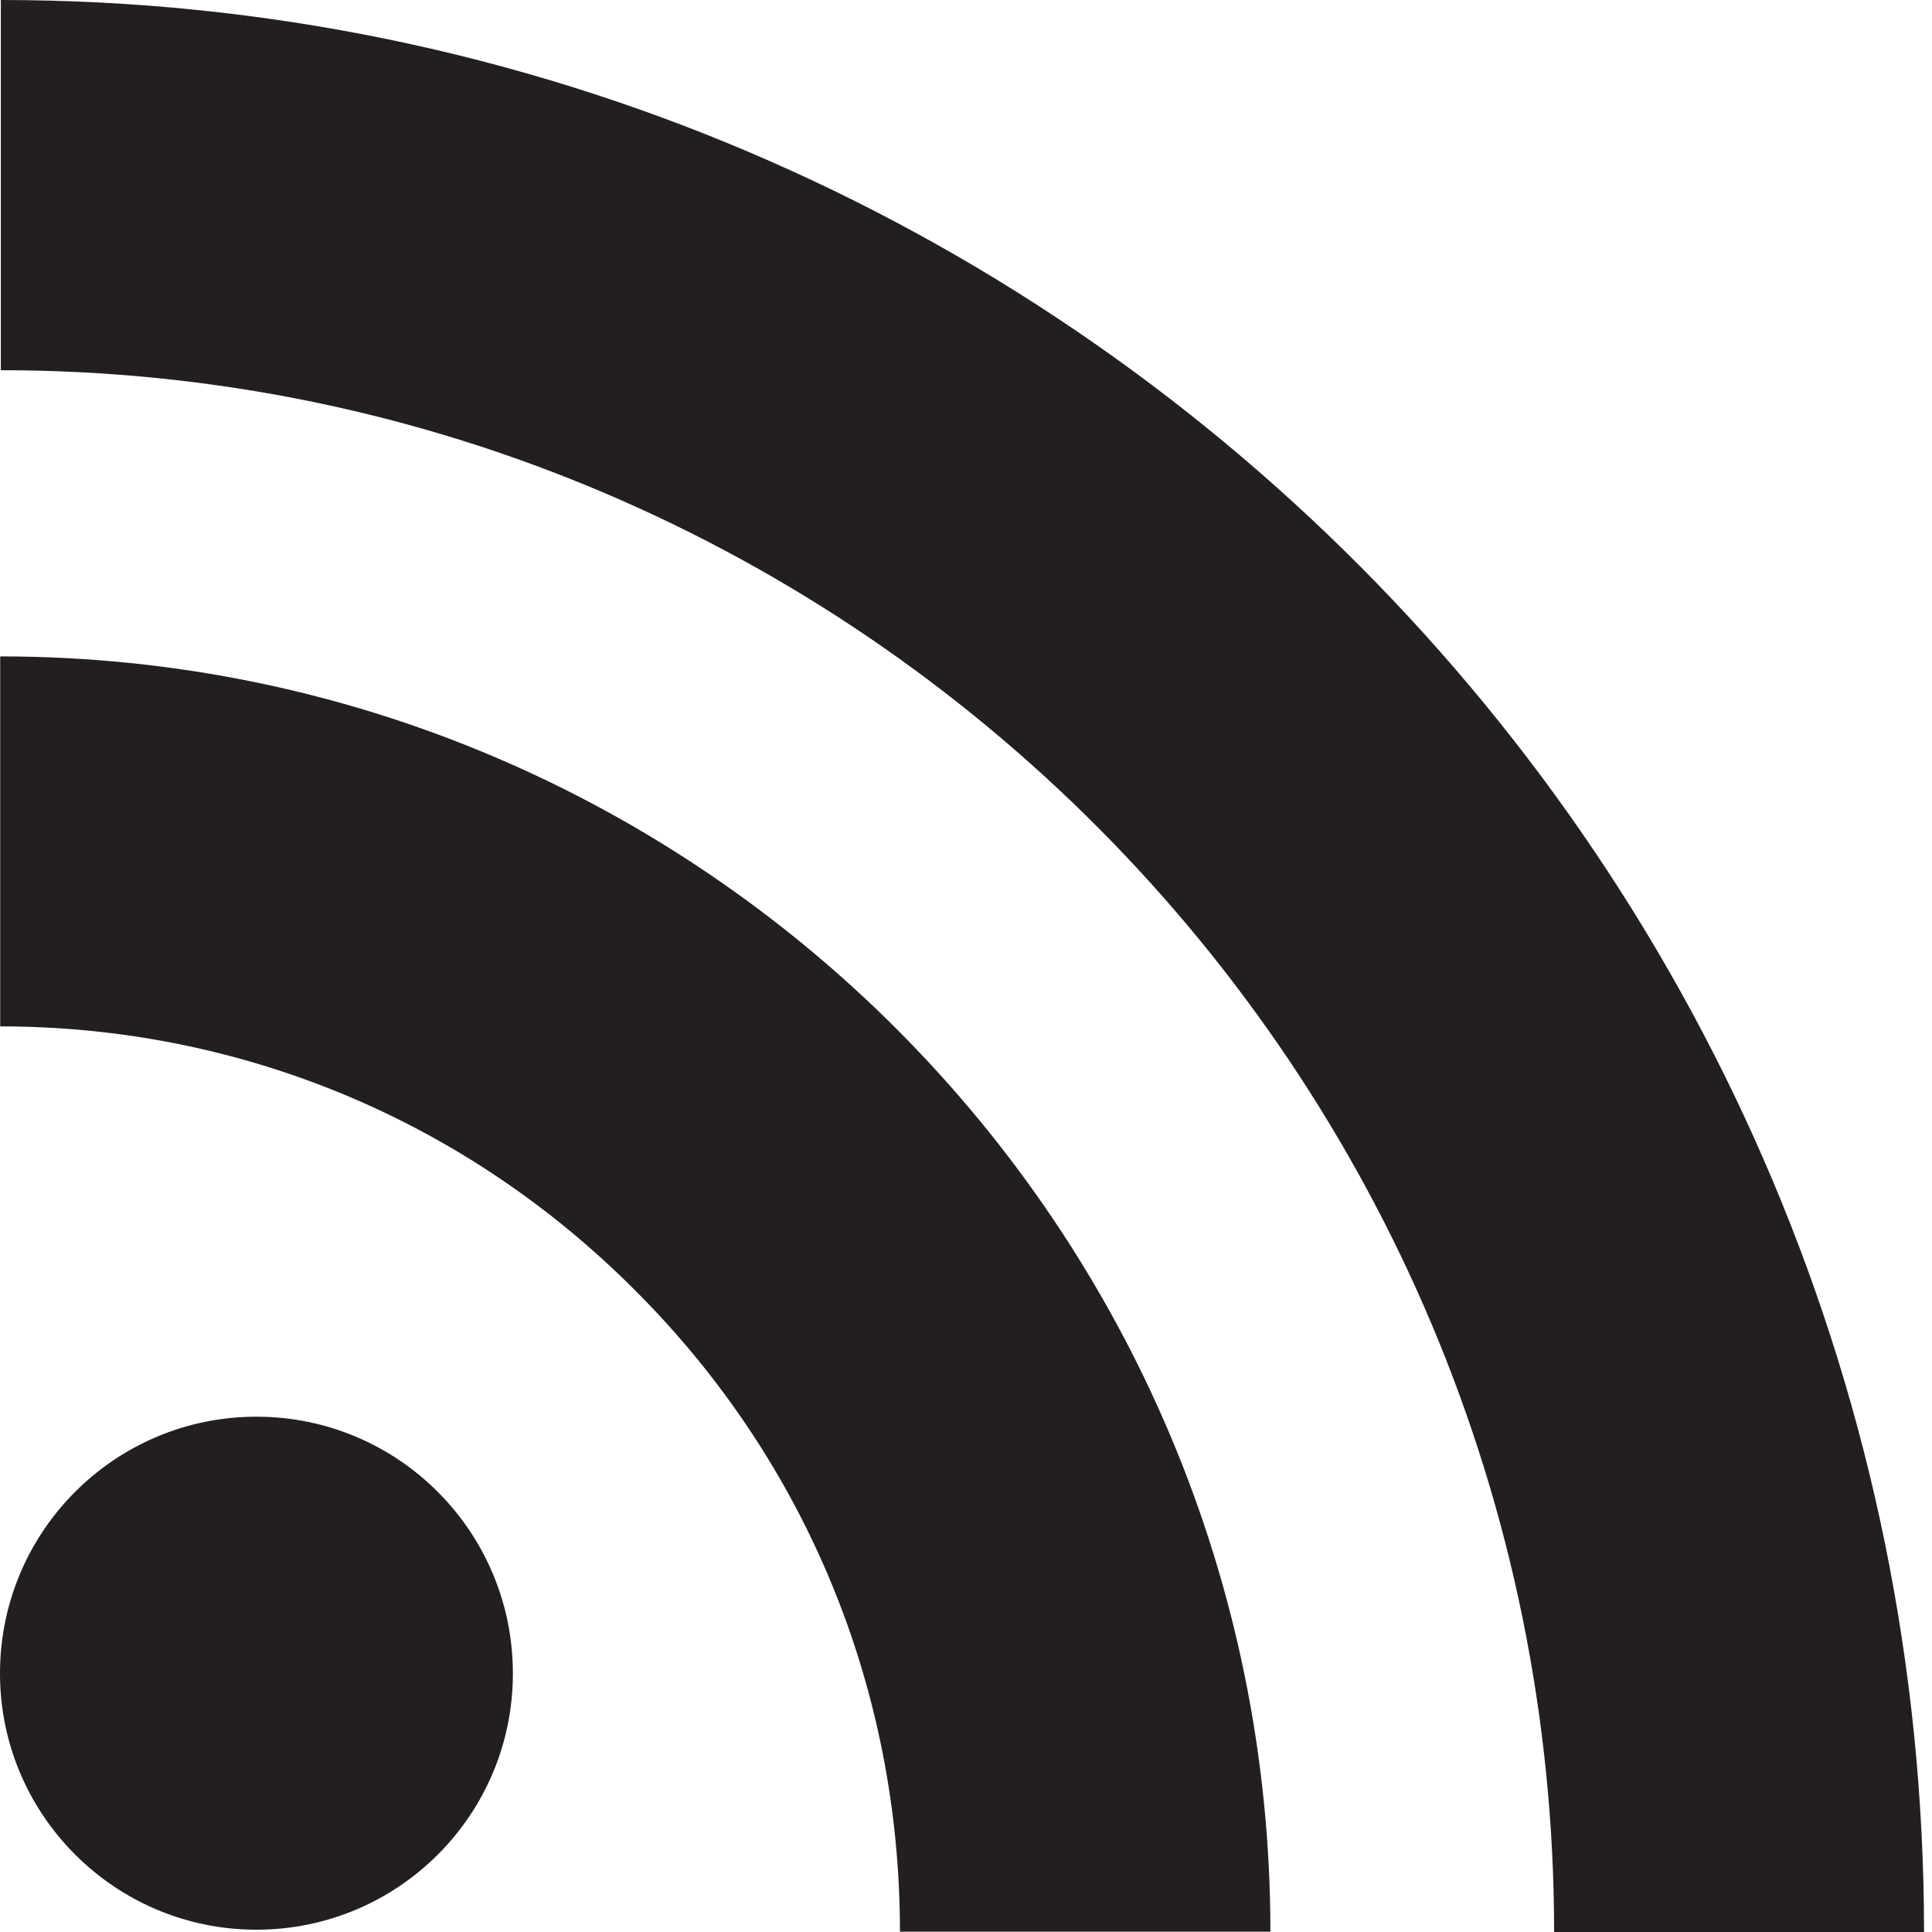 <?xml version="1.0" encoding="utf-8"?>
<!-- Generator: Adobe Illustrator 16.0.4, SVG Export Plug-In . SVG Version: 6.00 Build 0)  -->
<!DOCTYPE svg PUBLIC "-//W3C//DTD SVG 1.1//EN" "http://www.w3.org/Graphics/SVG/1.1/DTD/svg11.dtd">
<svg version="1.1" id="SVGs" xmlns="http://www.w3.org/2000/svg" xmlns:xlink="http://www.w3.org/1999/xlink" x="0px" y="0px"
	 width="32px" height="32px" viewBox="0 0 32 32" enable-background="new 0 0 32 32" xml:space="preserve">
<path id="RSS" fill="#231F20" d="M4.247,31.962C1.901,31.962,0,30.056,0,27.718c0-2.351,1.901-4.253,4.247-4.253
	c2.346,0,4.248,1.902,4.248,4.253C8.495,30.062,6.593,31.962,4.247,31.962z M14.906,31.995c0-4.02-1.548-7.779-4.368-10.604
	C7.725,18.558,3.983,17,0.003,17v-6.128c11.6,0,21.039,9.474,21.039,21.123H14.906z M25.741,32
	c0-14.265-11.543-25.868-25.727-25.868V0c17.569,0,31.854,14.35,31.854,32H25.741z"/>
</svg>

